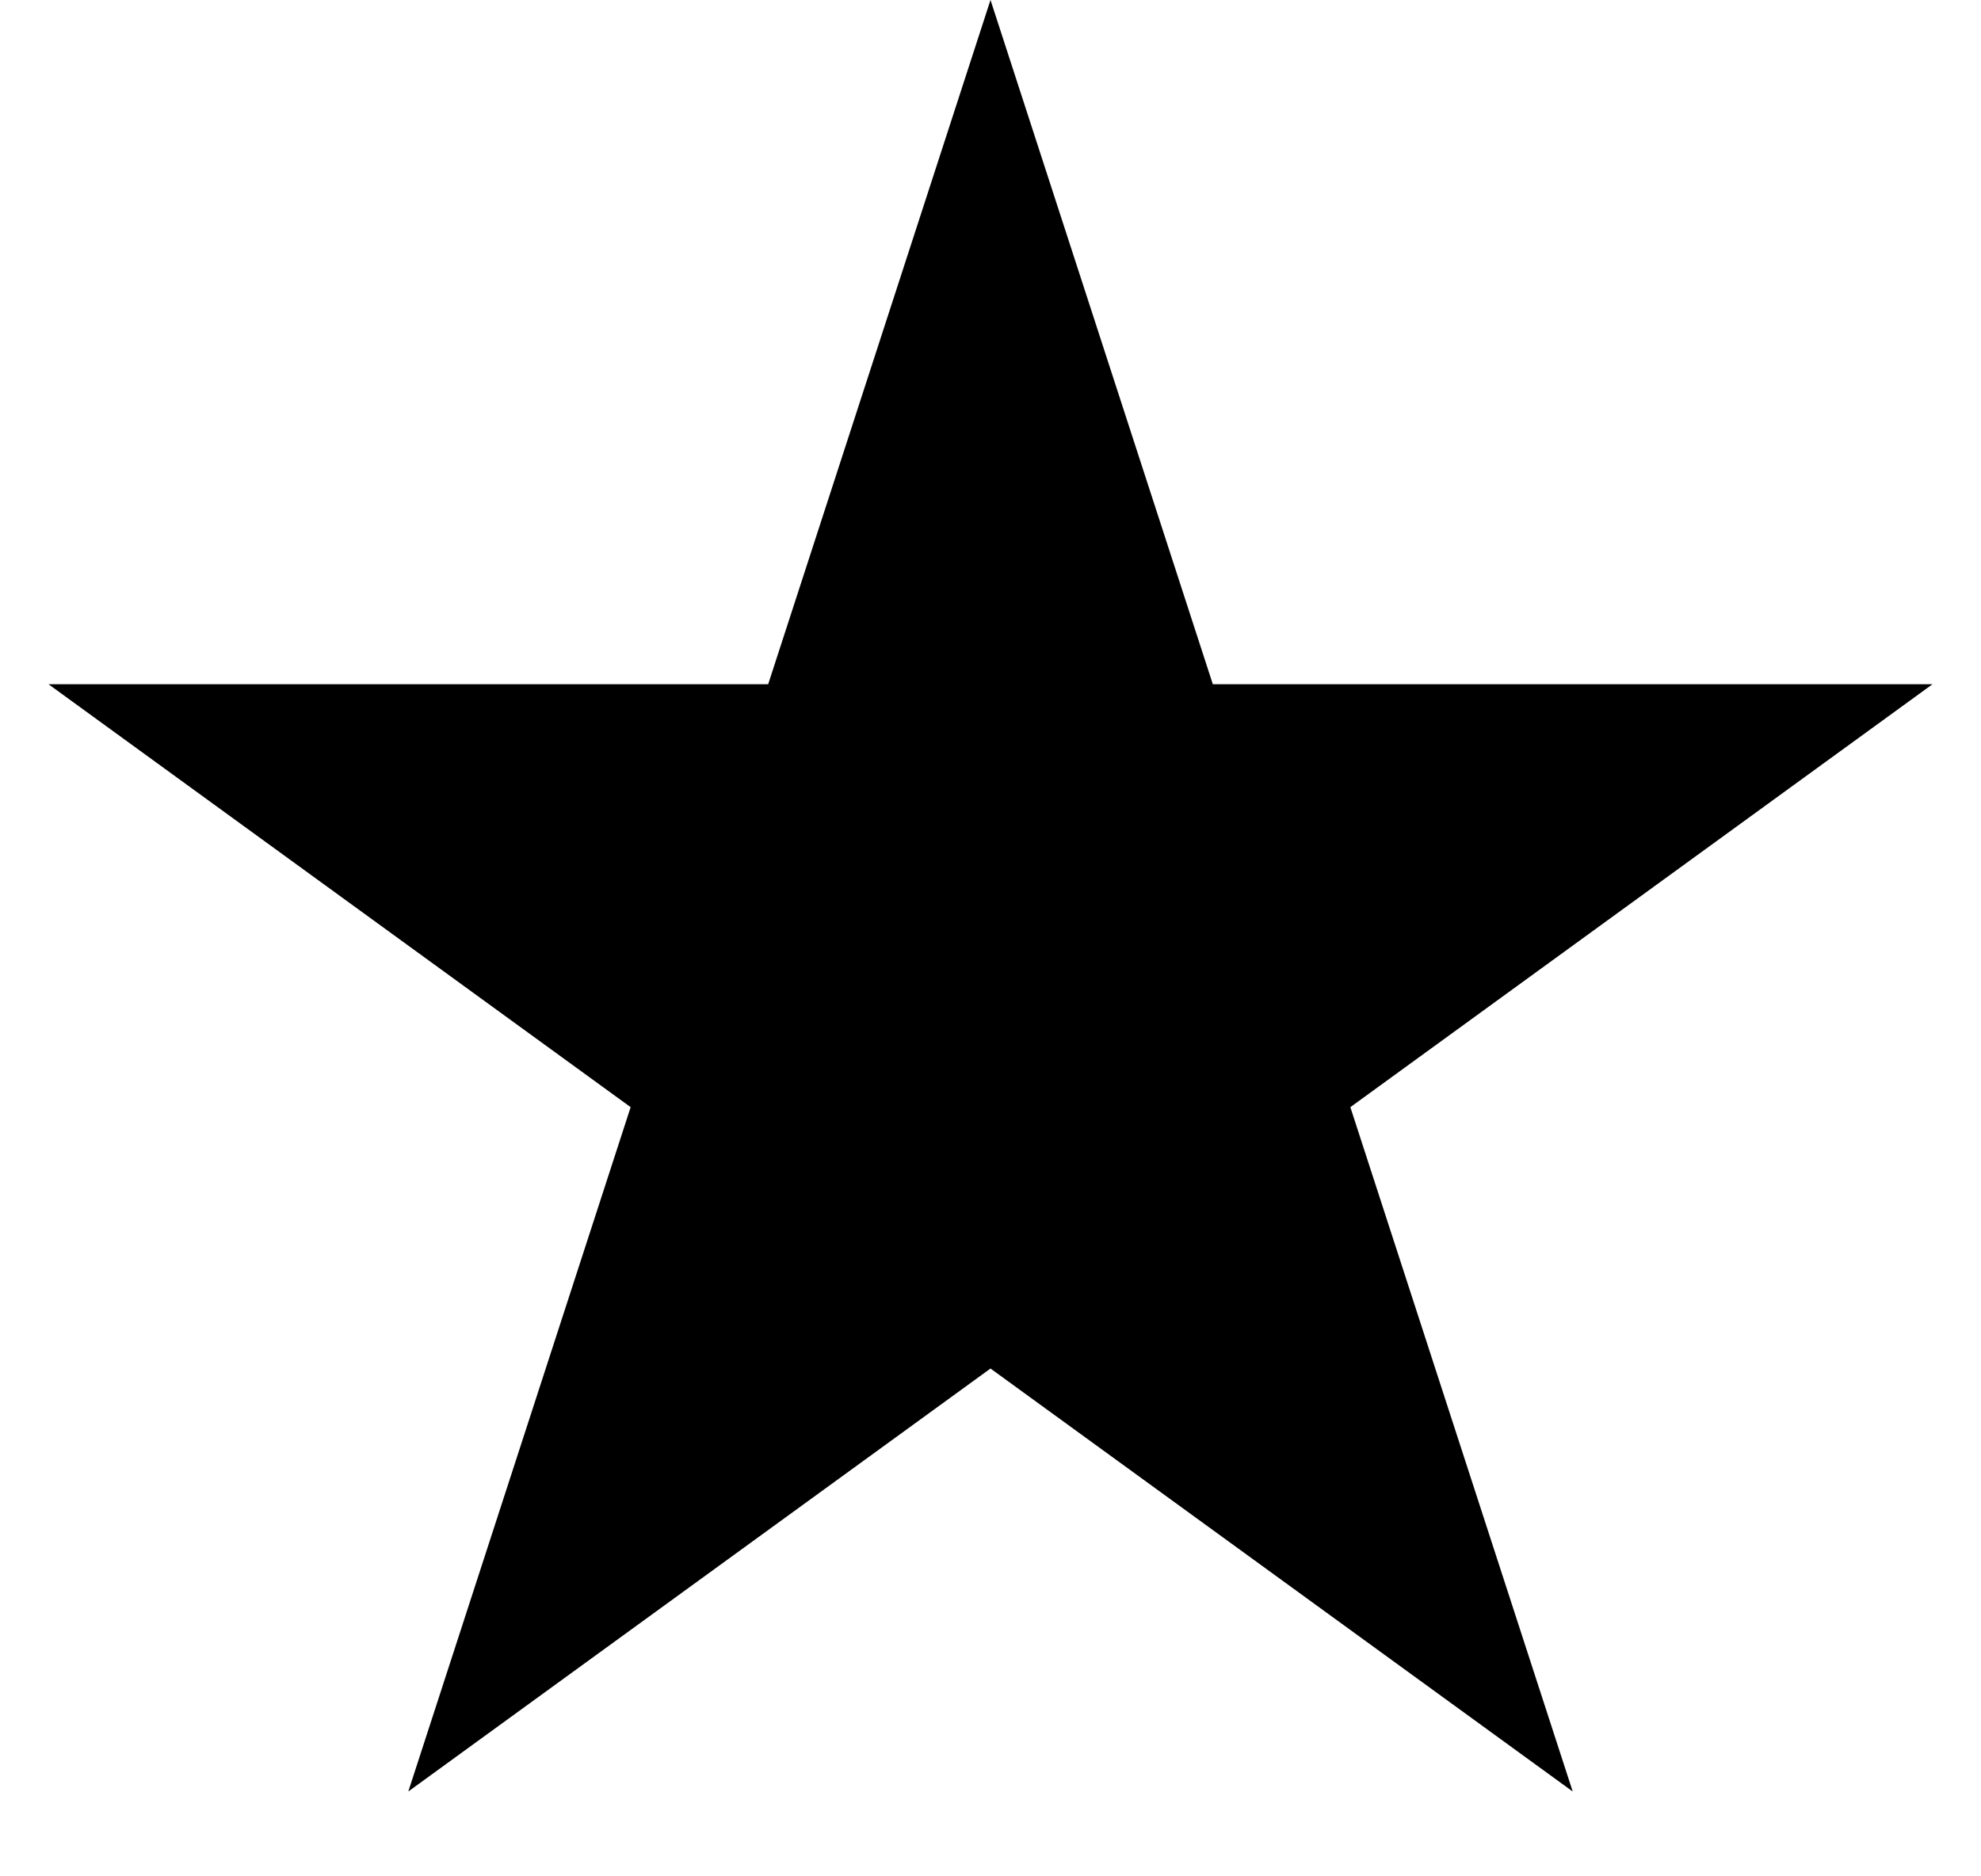 <svg width="19" height="18" viewBox="0 0 19 18" fill="none" xmlns="http://www.w3.org/2000/svg">
<path d="M9.5 1.618L11.157 6.719L11.27 7.064H11.633H16.996L12.657 10.217L12.363 10.43L12.476 10.776L14.133 15.877L9.794 12.724L9.5 12.511L9.206 12.724L4.867 15.877L6.524 10.776L6.637 10.43L6.343 10.217L2.004 7.064H7.367H7.73L7.843 6.719L9.5 1.618Z" fill="#000000" stroke="#000000"/>
</svg>
